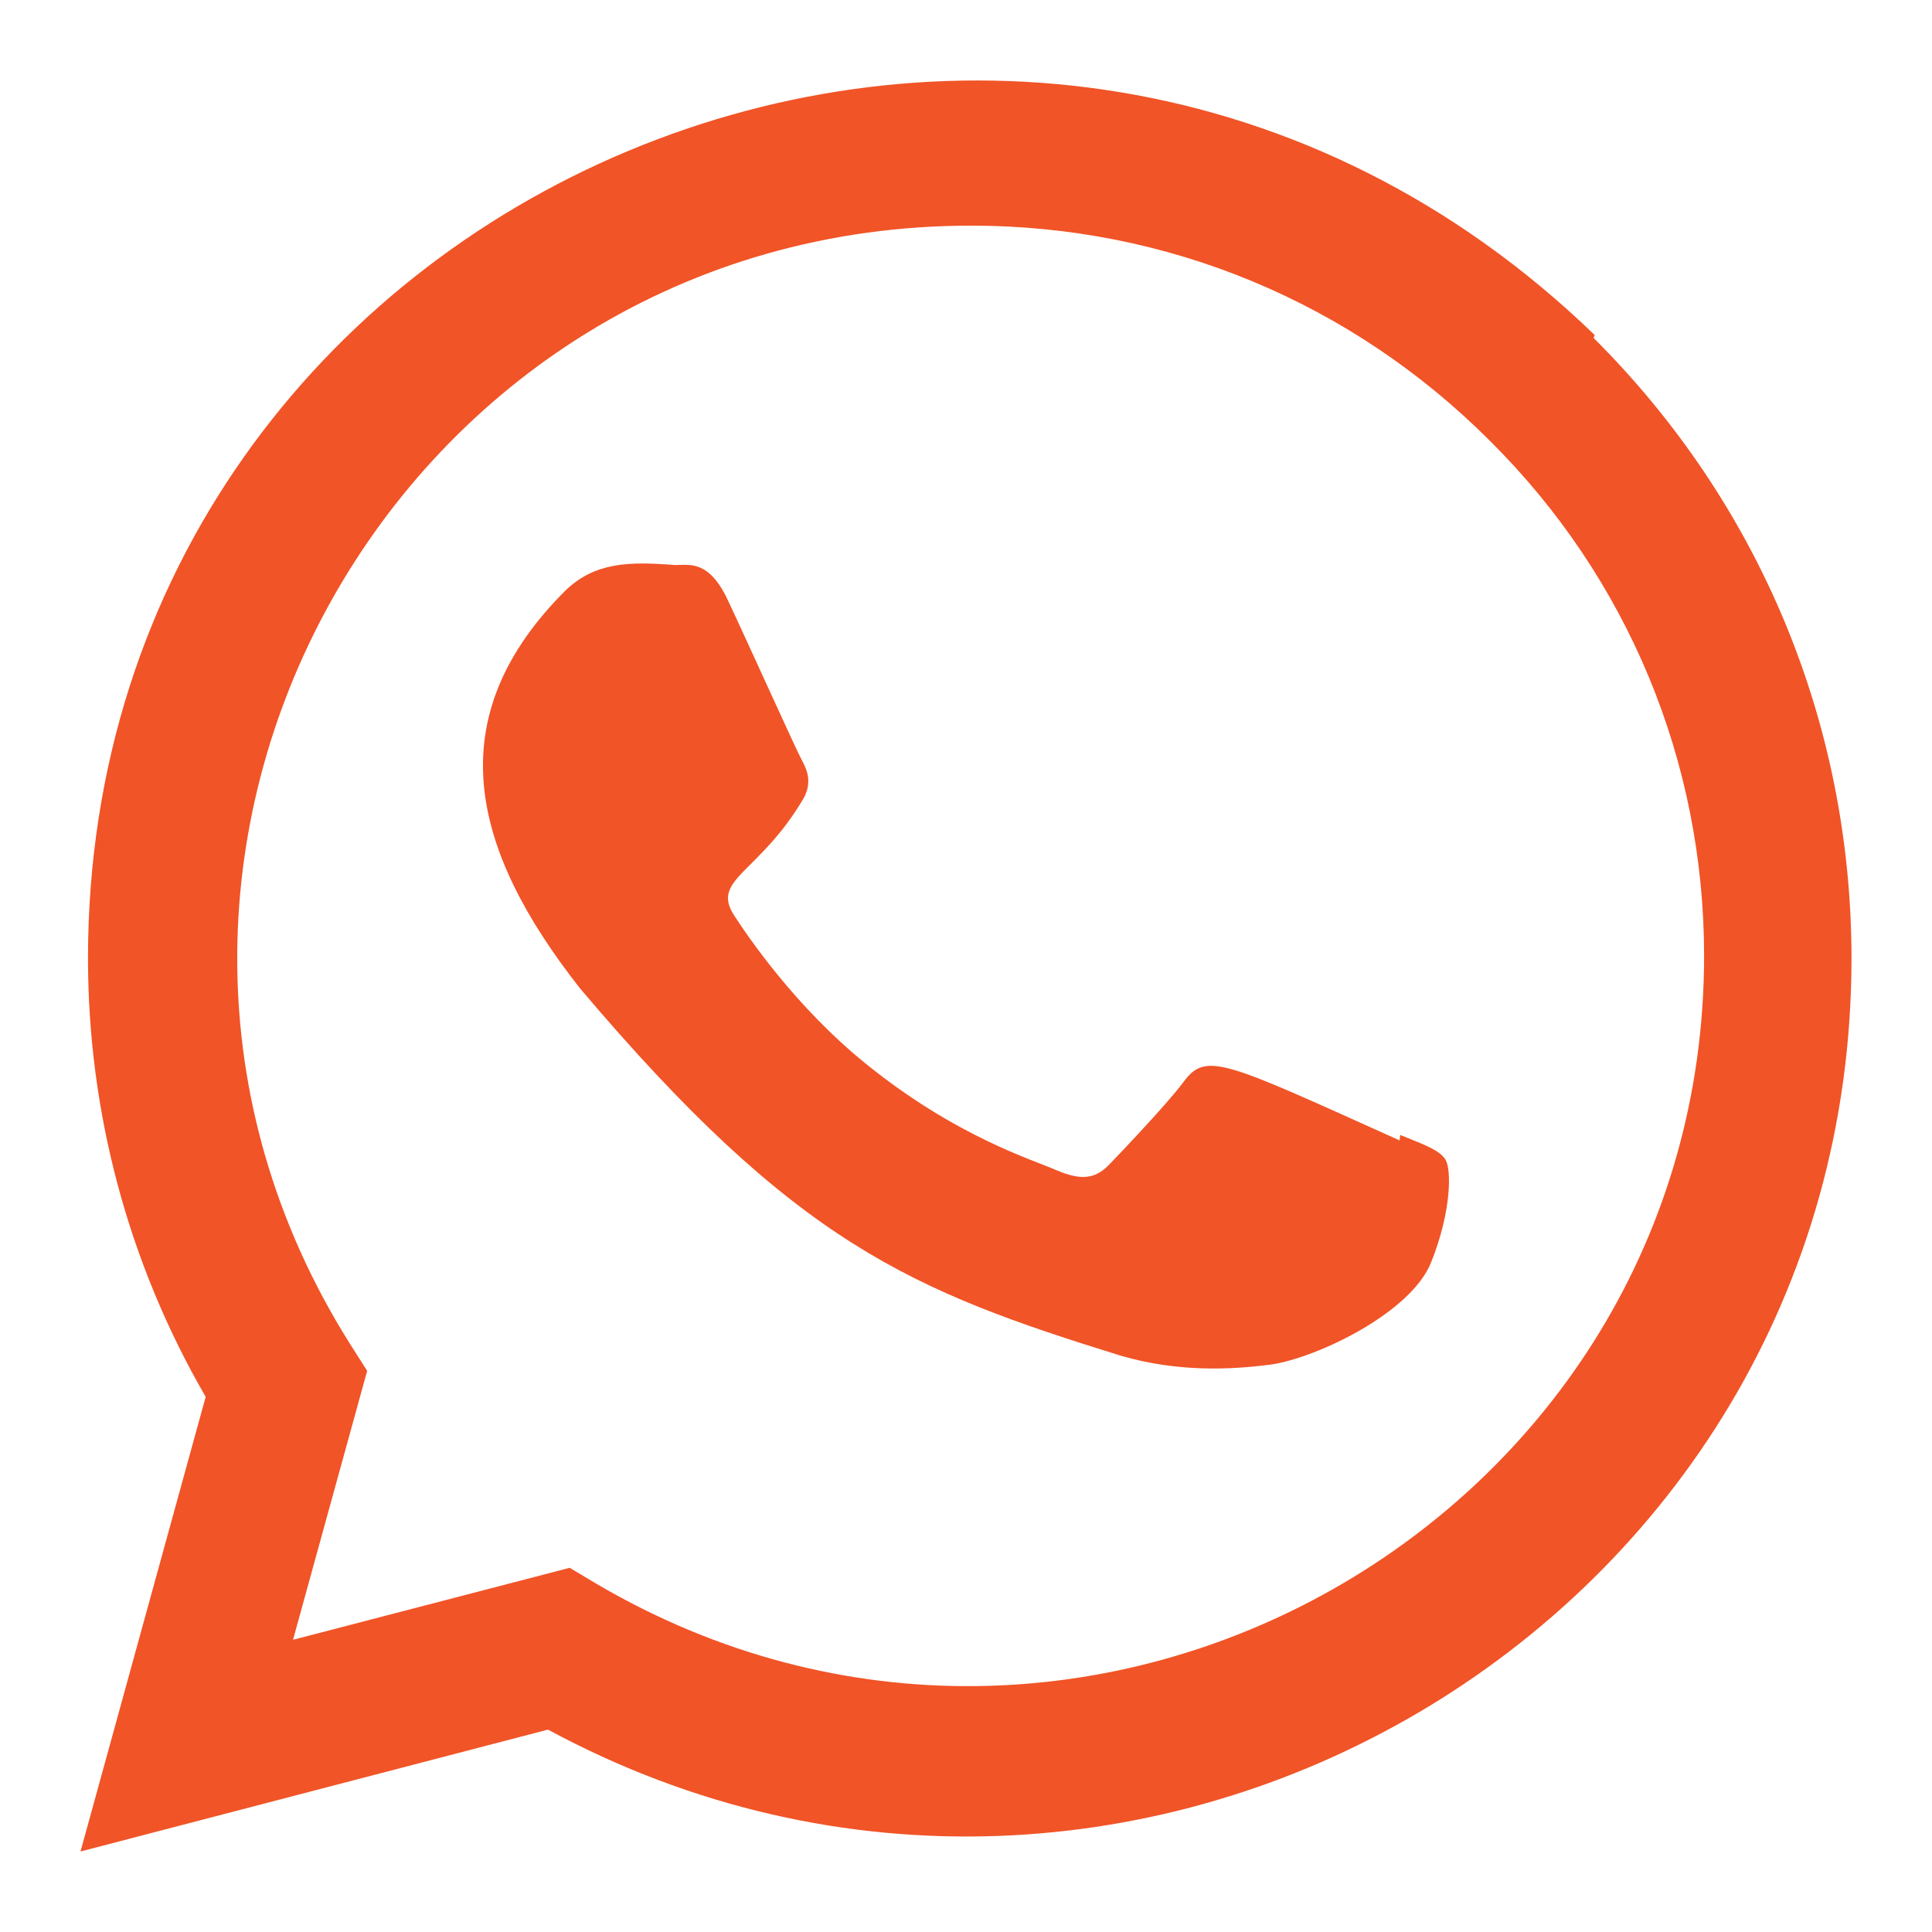 <svg width="24" height="24" viewBox="0 0 24 24" fill="none" xmlns="http://www.w3.org/2000/svg">
<path d="M17.394 14.099L17.385 14.166C15.212 13.188 14.985 13.057 14.704 13.438C14.509 13.701 13.942 14.298 13.771 14.475C13.598 14.649 13.426 14.662 13.133 14.541C12.836 14.408 11.885 14.127 10.758 13.216C9.881 12.507 9.292 11.637 9.118 11.369C8.829 10.917 9.434 10.853 9.986 9.911C10.085 9.723 10.034 9.576 9.961 9.443C9.887 9.309 9.297 7.997 9.05 7.474C8.813 6.953 8.569 7.019 8.386 7.019C7.817 6.975 7.401 6.982 7.034 7.326C5.439 8.909 5.841 10.543 7.206 12.279C9.888 15.449 11.317 16.033 13.929 16.843C14.635 17.046 15.278 17.017 15.787 16.951C16.354 16.87 17.533 16.308 17.779 15.678C18.031 15.049 18.031 14.527 17.957 14.407C17.884 14.286 17.69 14.219 17.394 14.099Z" fill="#F15427"/>
<path d="M19.81 4.162C12.762 -2.652 1.097 2.29 1.093 11.902C1.093 13.823 1.596 15.697 2.555 17.352L1 23L6.807 21.486C14.053 25.4 22.996 20.202 23 11.908C23 8.996 21.863 6.256 19.796 4.198L19.81 4.162ZM21.169 11.877C21.163 18.874 13.482 23.244 7.407 19.673L7.077 19.476L3.64 20.37L4.561 17.029L4.342 16.685C0.562 10.667 4.905 2.803 12.066 2.803C14.499 2.803 16.782 3.751 18.502 5.47C20.221 7.174 21.169 9.457 21.169 11.877Z" fill="#F15427"/>
</svg>

